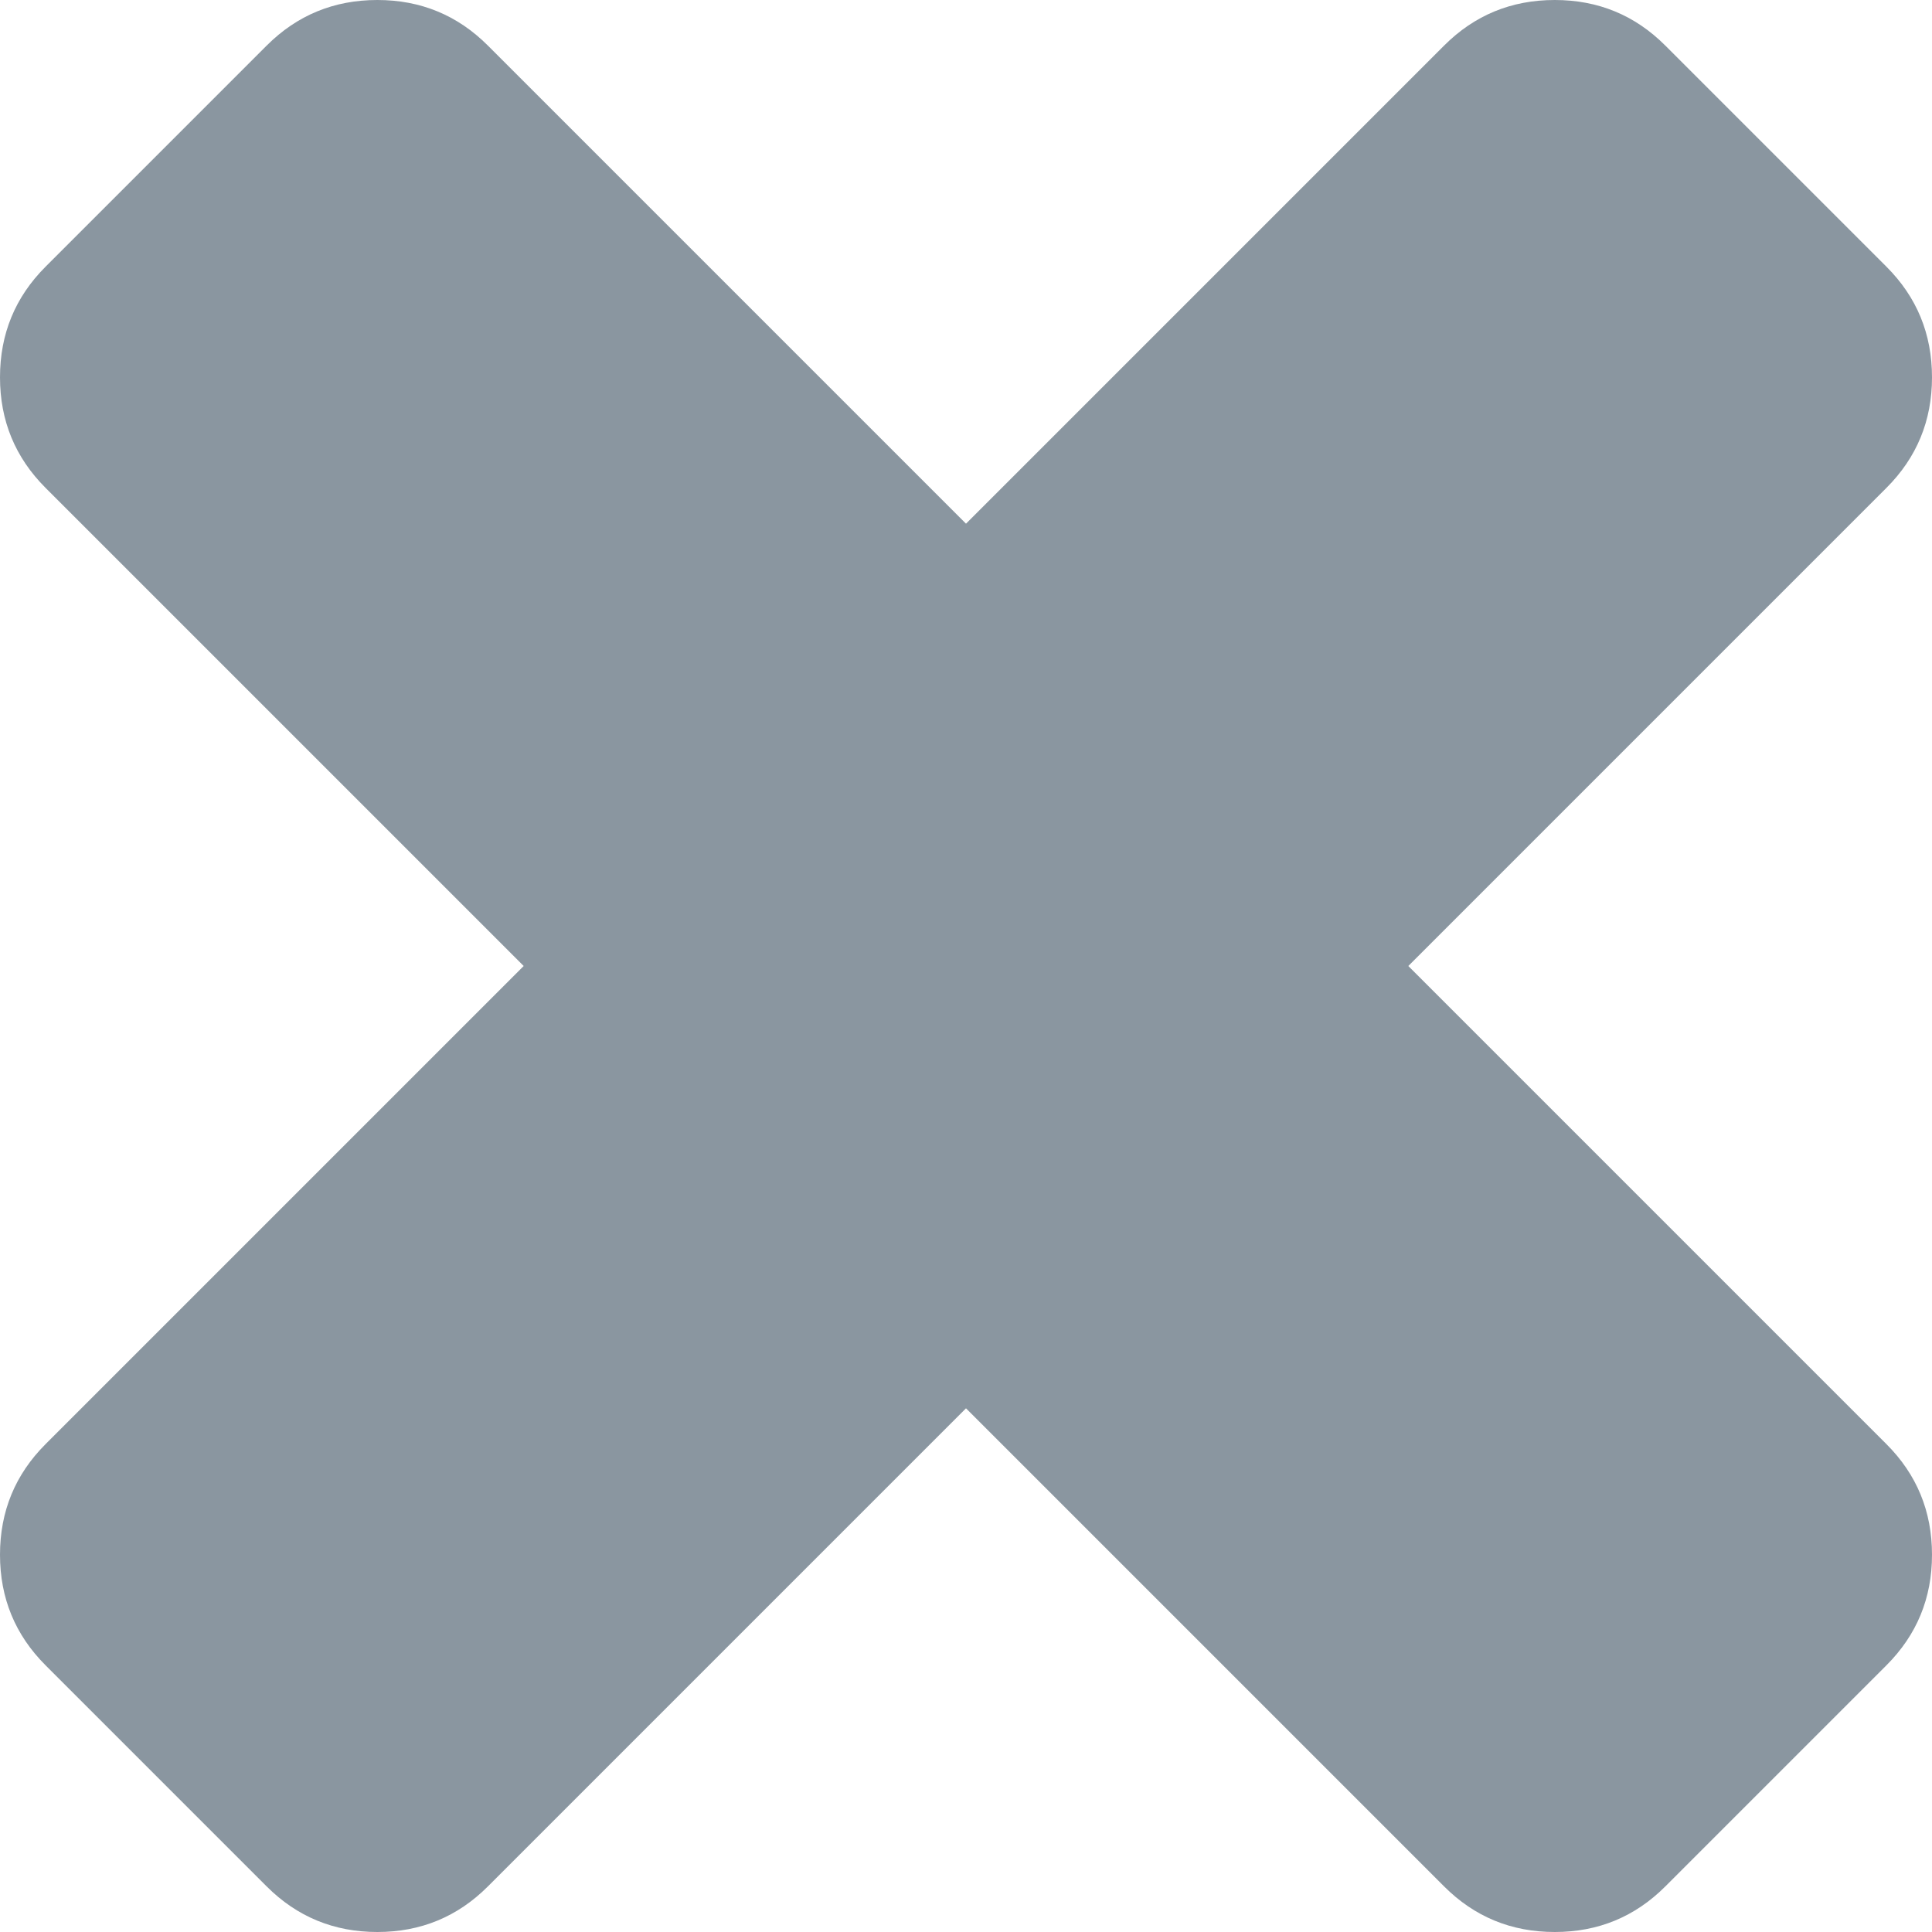 <?xml version="1.0" encoding="UTF-8"?>
<svg width="16px" height="16px" viewBox="0 0 16 16" version="1.1" xmlns="http://www.w3.org/2000/svg" xmlns:xlink="http://www.w3.org/1999/xlink">
    <!-- Generator: Sketch 52.1 (67048) - http://www.bohemiancoding.com/sketch -->
    <title>close_ic</title>
    <desc>Created with Sketch.</desc>
    <g id="↳-Screens" stroke="none" stroke-width="1" fill="none" fill-rule="evenodd">
        <g id="Event-Info-/-New-section" transform="translate(-1028, -328)" fill="#8A96A0">
            <g id="Main" transform="translate(380, 312)">
                <path d="M659.663,24 L663.623,20.04 C663.874,19.789 664,19.484 664,19.125 C664,18.765 663.874,18.46 663.623,18.209 L661.791,16.377 C661.54,16.126 661.235,16 660.876,16 C660.516,16 660.211,16.126 659.96,16.377 L656,20.337 L652.04,16.377 C651.789,16.126 651.484,16 651.125,16 C650.766,16 650.46,16.126 650.209,16.377 L648.377,18.209 C648.126,18.46 648,18.765 648,19.125 C648,19.484 648.126,19.789 648.377,20.04 L652.337,24 L648.377,27.96 C648.126,28.211 648,28.516 648,28.876 C648,29.235 648.126,29.54 648.377,29.791 L650.209,31.623 C650.46,31.874 650.766,32 651.125,32 C651.484,32 651.789,31.874 652.04,31.623 L656,27.663 L659.96,31.623 C660.211,31.874 660.516,32 660.876,32 C661.235,32 661.54,31.874 661.791,31.623 L663.623,29.791 C663.874,29.54 664,29.235 664,28.876 C664,28.516 663.874,28.211 663.623,27.96 L659.663,24 L659.663,24 Z" id="close_ic"></path>
            </g>
        </g>
    </g>
</svg>